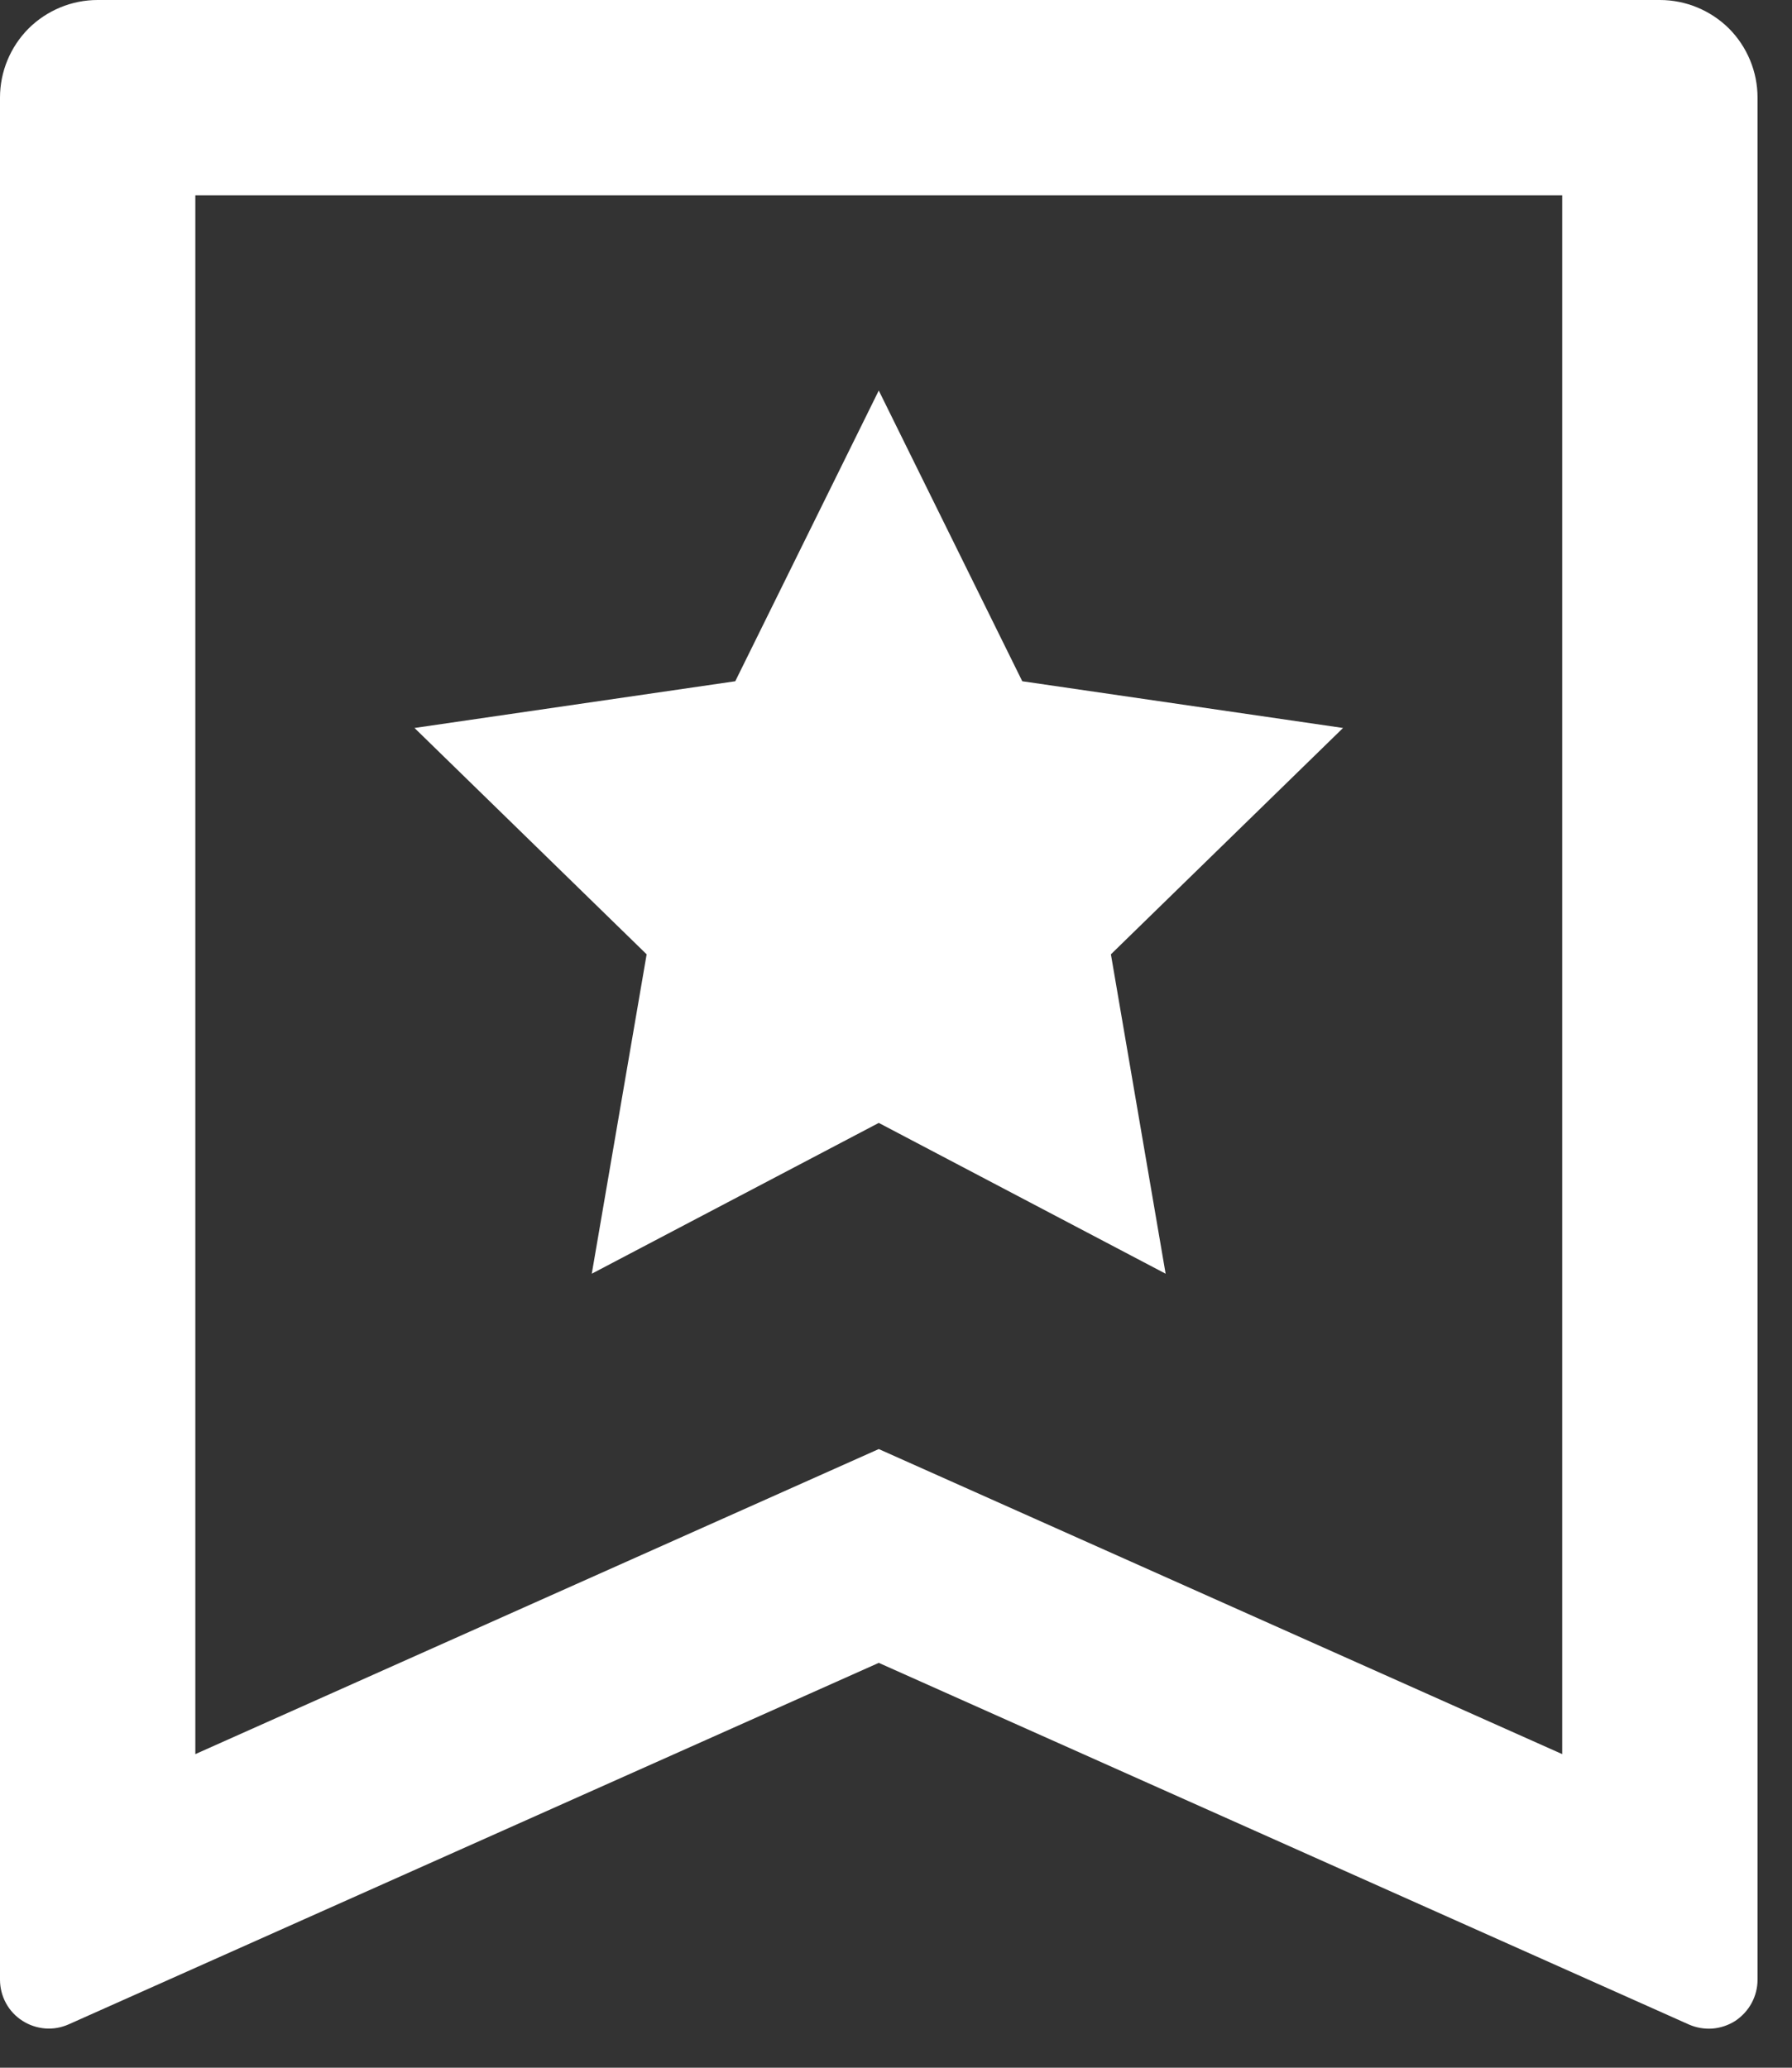 <svg width="13" height="15" viewBox="0 0 13 15" fill="none" xmlns="http://www.w3.org/2000/svg">
<rect x="0" y="0" width="13" height="15" fill="#333333" stroke="none"/>
<path d="M0.708 0H12.042C12.229 0 12.41 0.075 12.543 0.207C12.675 0.34 12.75 0.52 12.75 0.708V14.362C12.75 14.421 12.735 14.479 12.707 14.531C12.679 14.583 12.638 14.627 12.589 14.66C12.539 14.692 12.482 14.711 12.423 14.716C12.364 14.72 12.305 14.71 12.251 14.686L6.375 12.063L0.499 14.685C0.445 14.709 0.386 14.72 0.327 14.715C0.268 14.71 0.211 14.691 0.162 14.659C0.112 14.627 0.071 14.583 0.043 14.531C0.015 14.479 5.796e-05 14.421 0 14.362V0.708C0 0.52 0.075 0.34 0.207 0.207C0.34 0.075 0.52 0 0.708 0ZM11.333 12.725V1.417H1.417V12.725L6.375 10.512L11.333 12.725ZM6.375 8.146L4.293 9.24L4.691 6.923L3.007 5.281L5.334 4.942L6.375 2.833L7.416 4.942L9.743 5.281L8.059 6.923L8.456 9.24L6.375 8.146Z" fill="white"/>
</svg>
